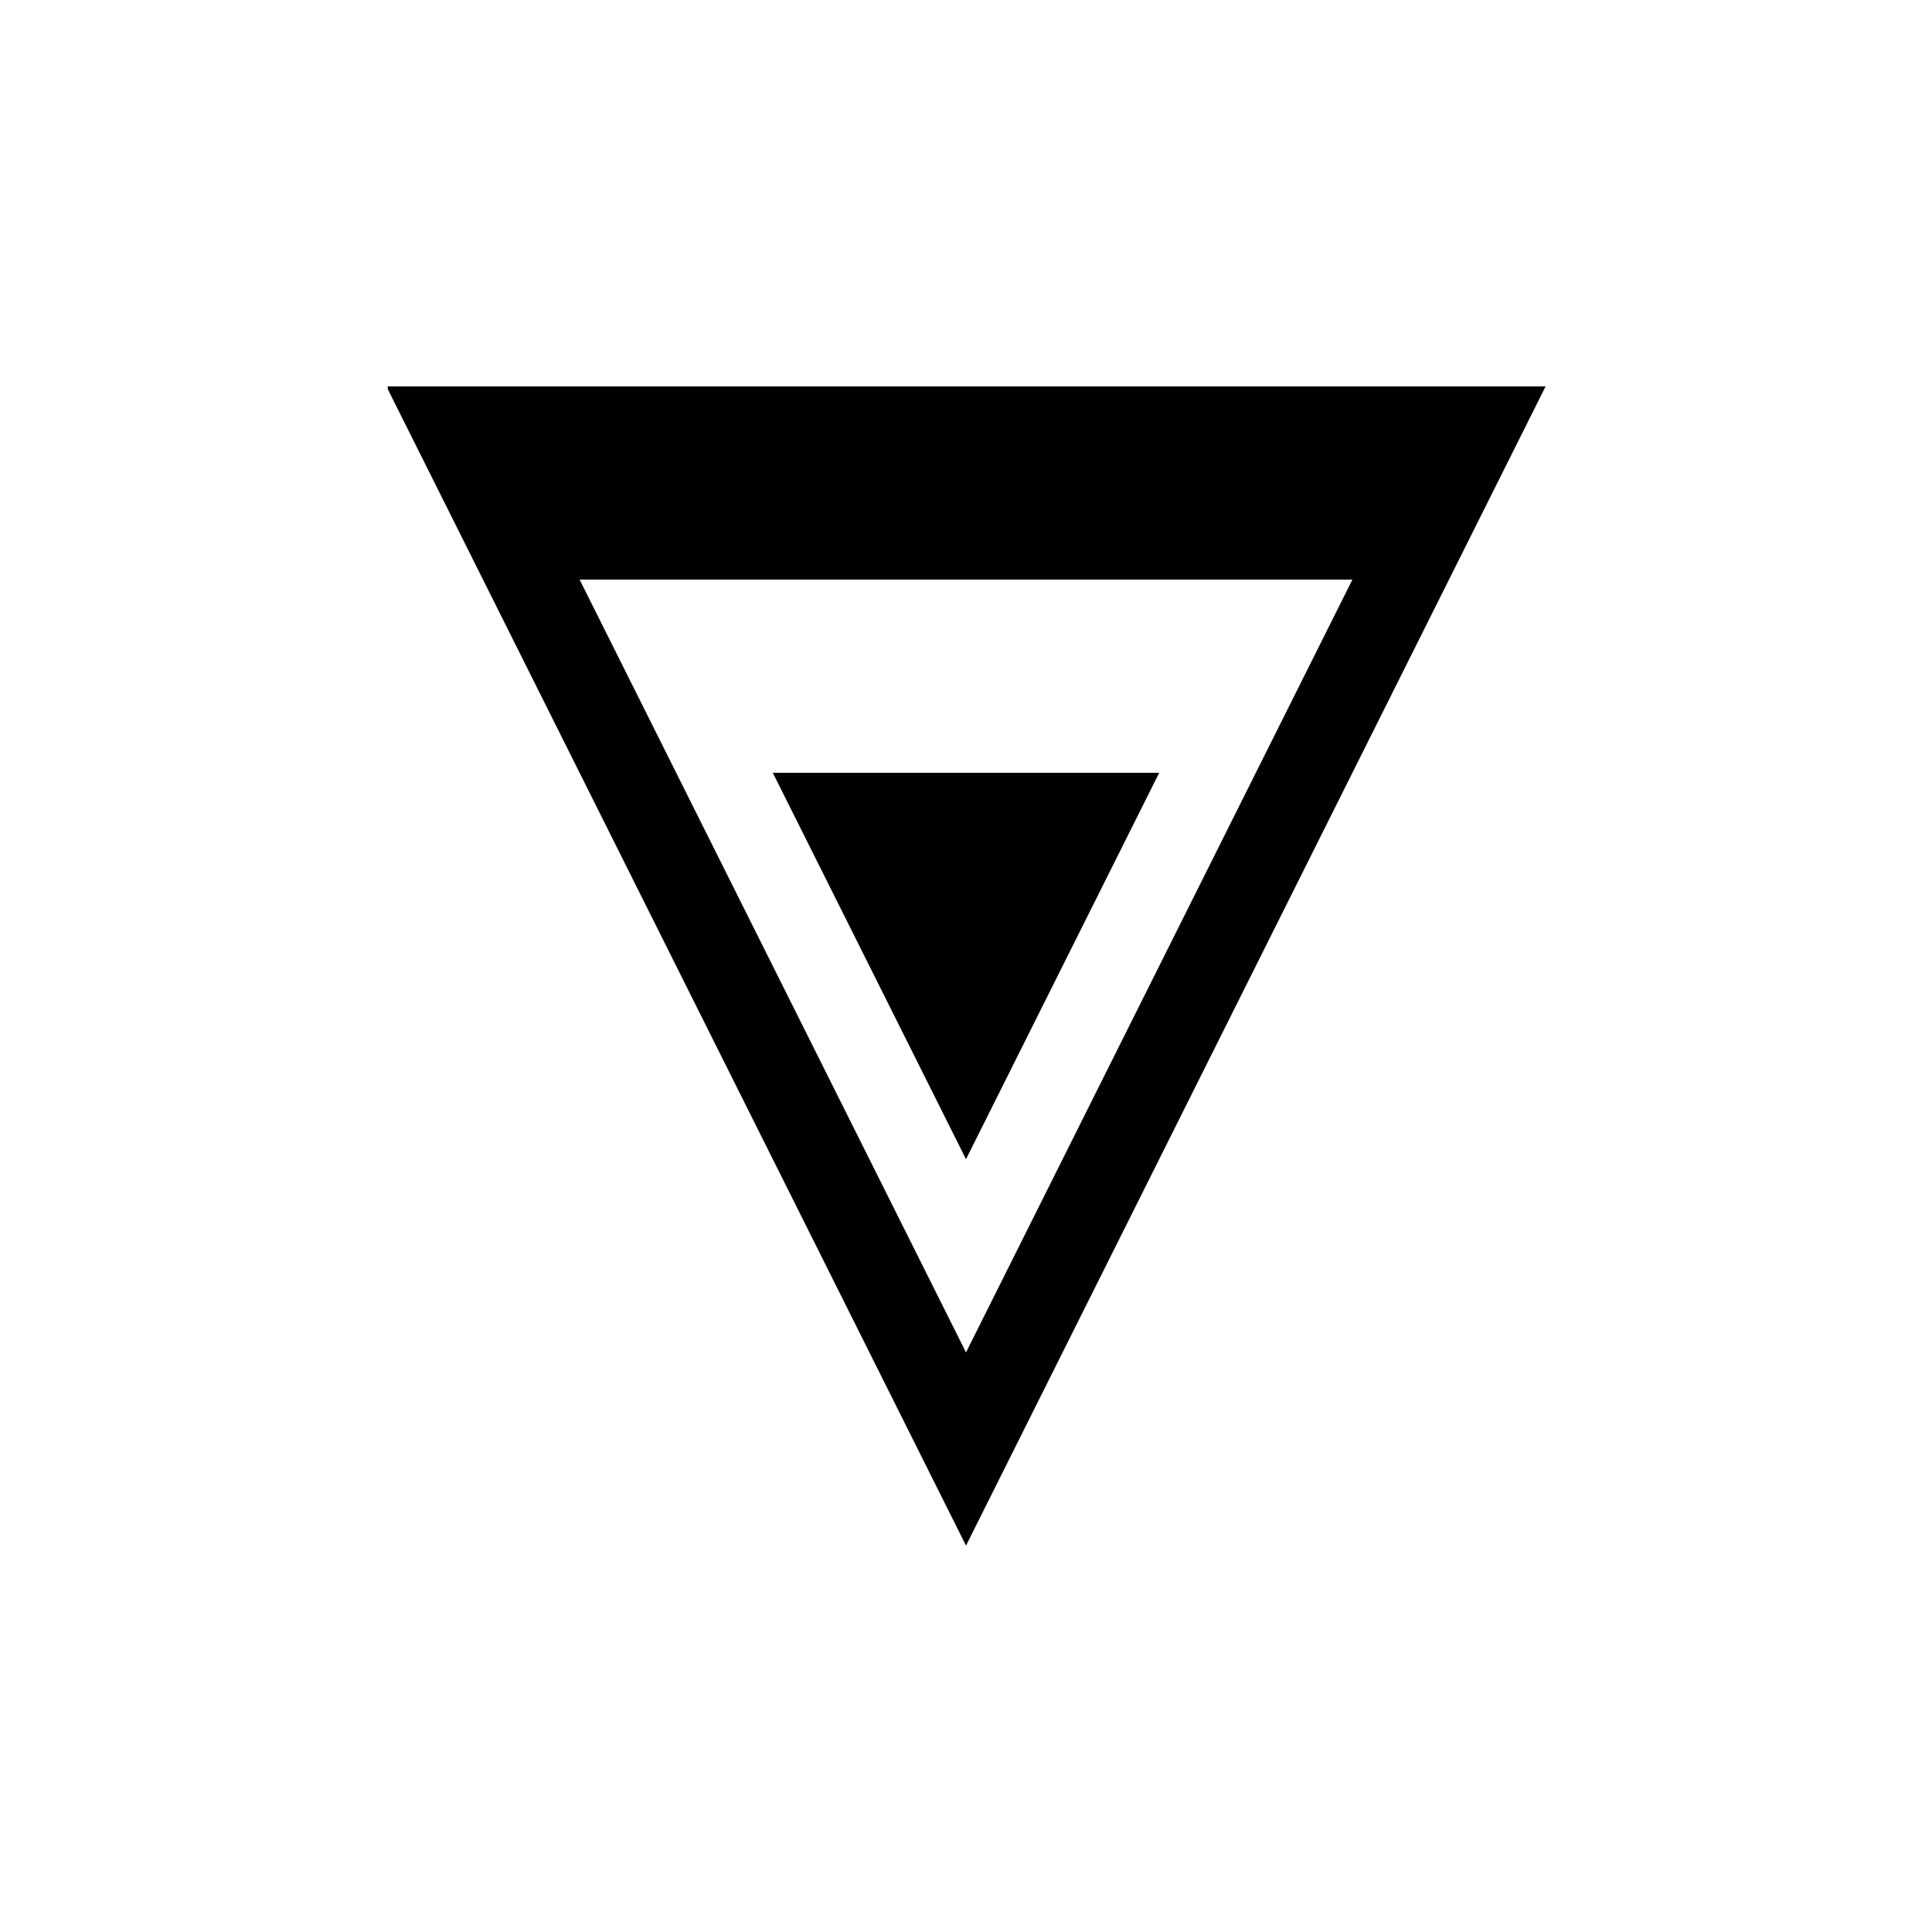 <svg xmlns="http://www.w3.org/2000/svg" viewBox="-100 -100 500 500"><path style="fill:#000000" fill-rule="evenodd" d="M 150.001 299.999 L 0.353 0.706 L 0.353 0 L 299.999 0 M 150.001 250 L 250 50.001 L 50.001 50.001 M 199.999 100 L 150.001 199.999 L 100 100"/></svg>
